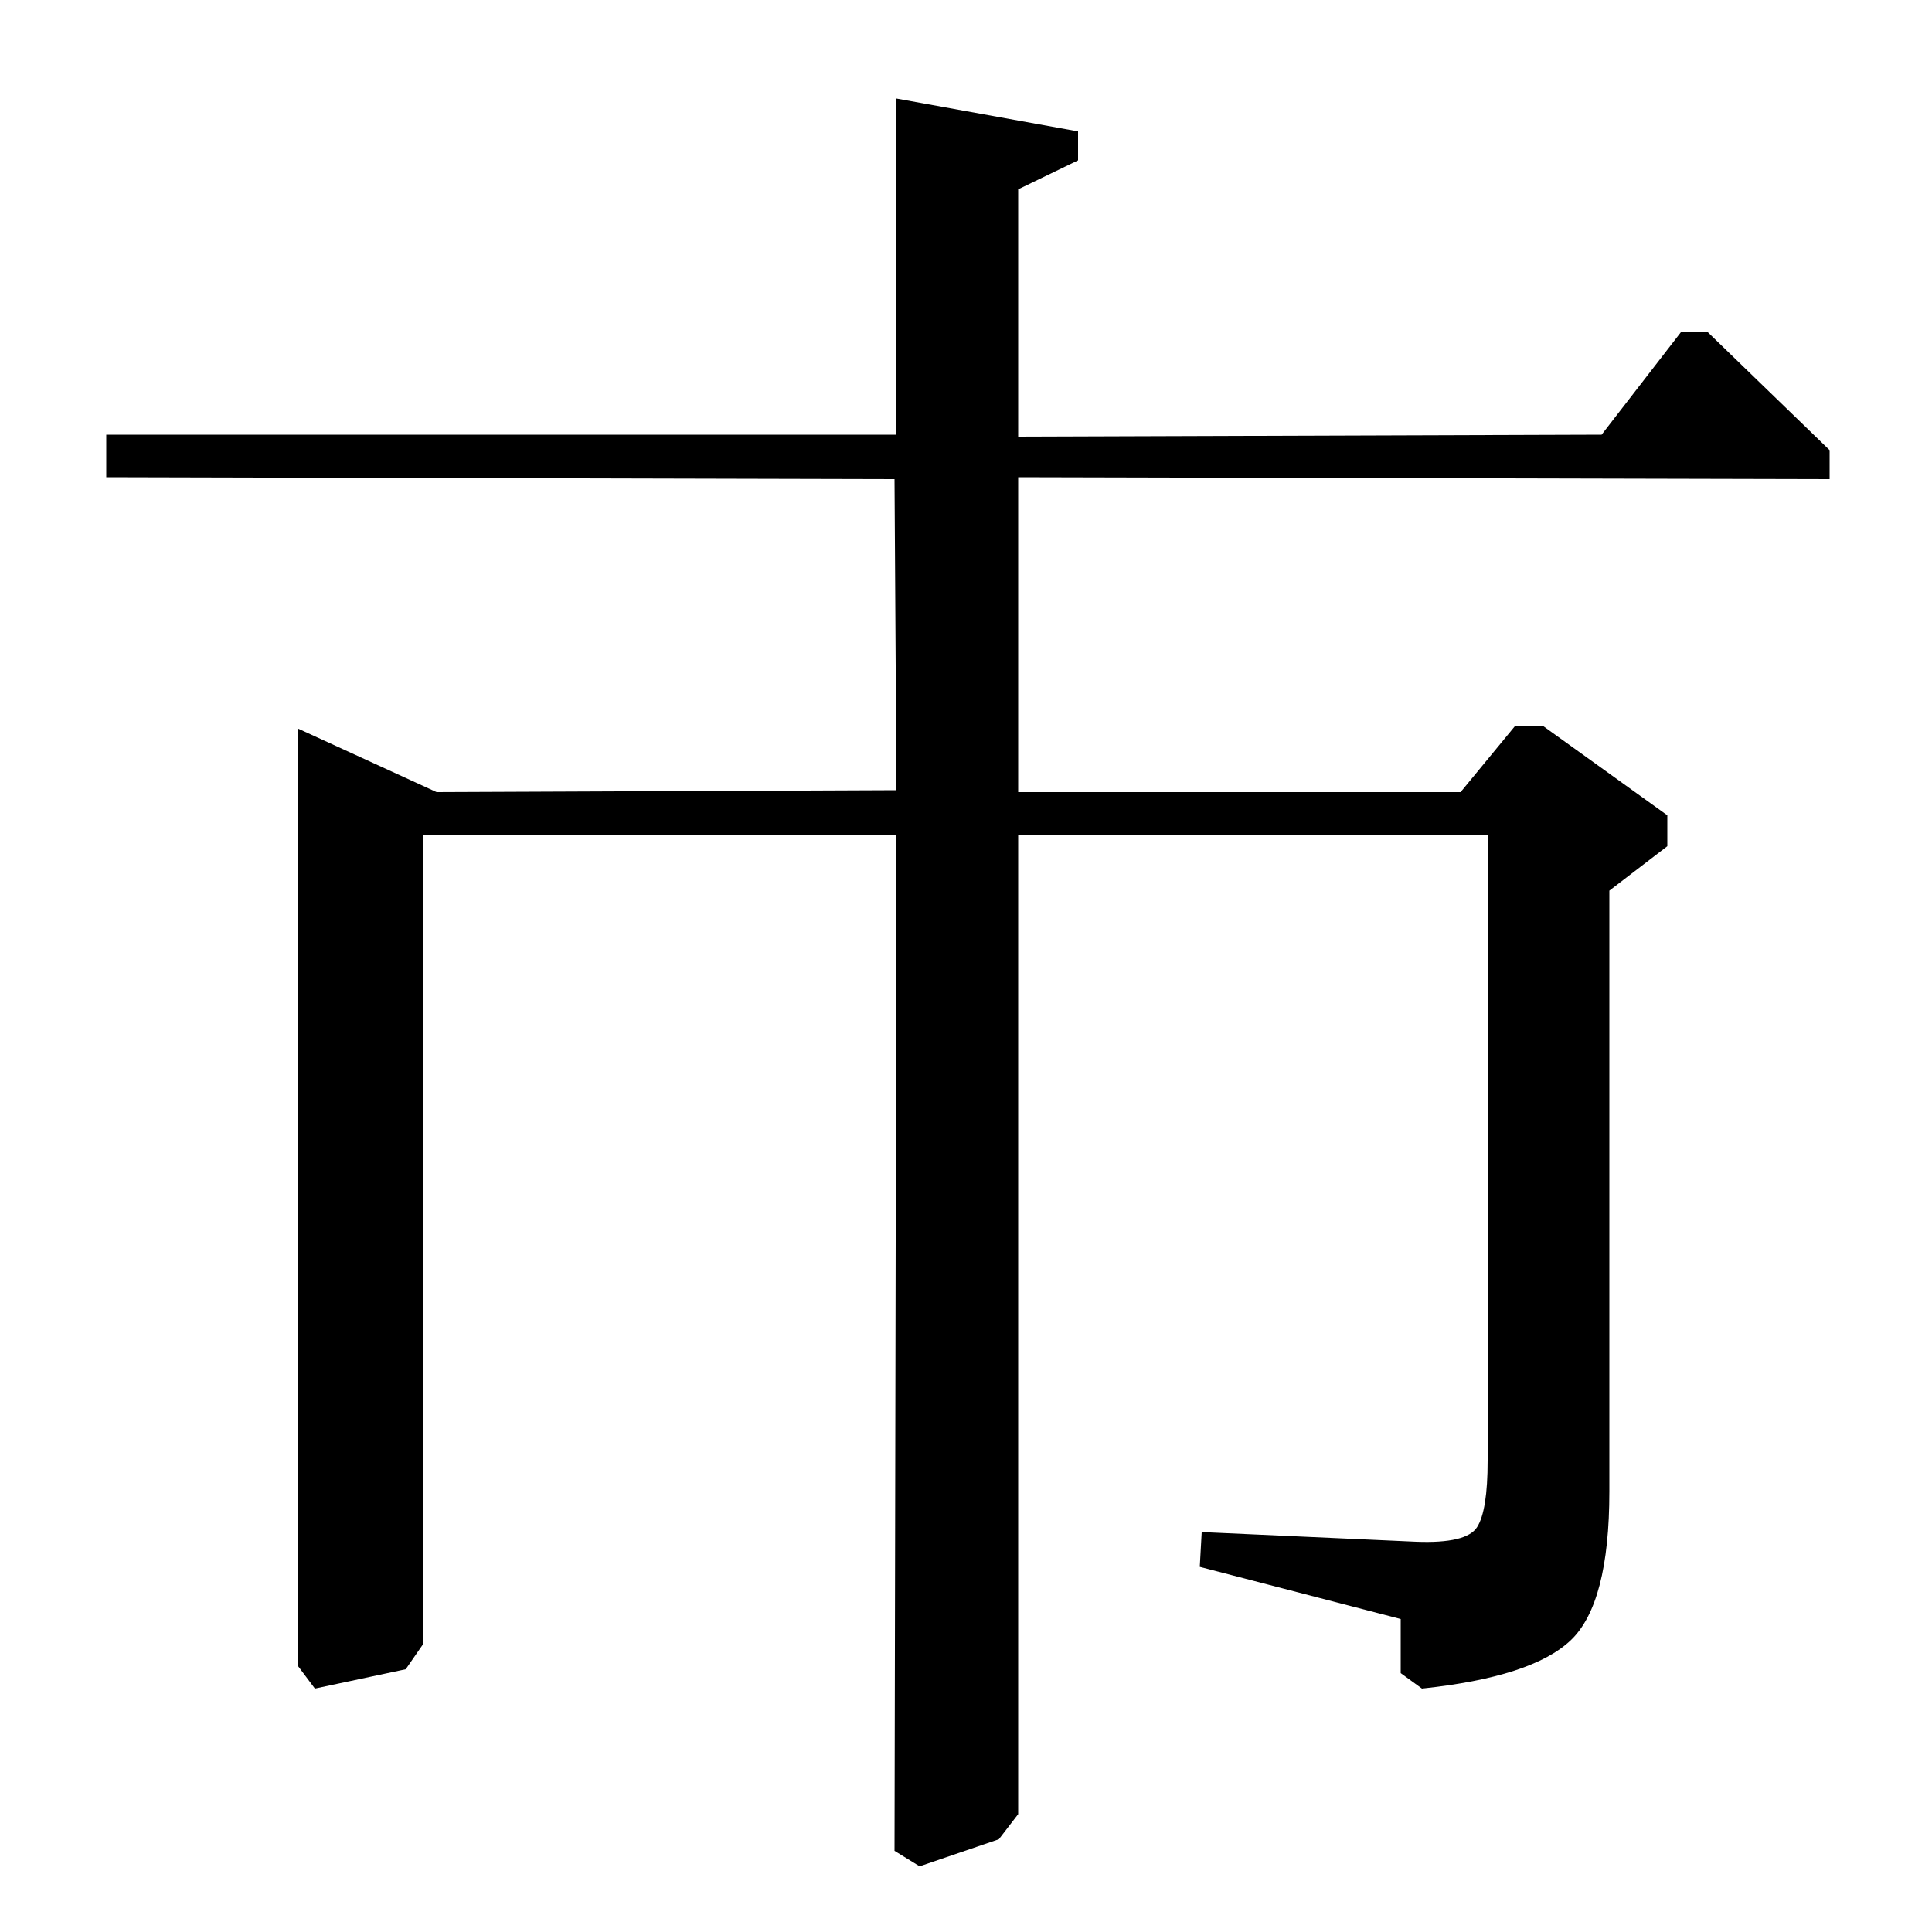 <?xml version="1.0" standalone="no"?>
<!DOCTYPE svg PUBLIC "-//W3C//DTD SVG 1.1//EN" "http://www.w3.org/Graphics/SVG/1.1/DTD/svg11.dtd" >
<svg xmlns="http://www.w3.org/2000/svg" xmlns:xlink="http://www.w3.org/1999/xlink" version="1.1" viewBox="0 -140 1000 1000">
  <g transform="matrix(1 0 0 -1 0 860)">
   <path fill="currentColor"
d="M463 752l-408 1v22h409v174l94 -17v-15l-31 -15v-128l302 1l41 53h14l63 -61v-15l-420 1v-163h229l28 34h15l64 -46v-16l-30 -23v-311q0 -58 -20 -77t-77 -25l-11 8v28l-104 27l1 18l111 -5q26 -1 31.5 7.5t5.5 34.5v324h-243v-507l-10 -13l-41 -14l-13 8l1 526h-245
v-419l-9 -13l-47 -10l-9 12v485l72 -33l238 1z" />
  </g>

</svg>
